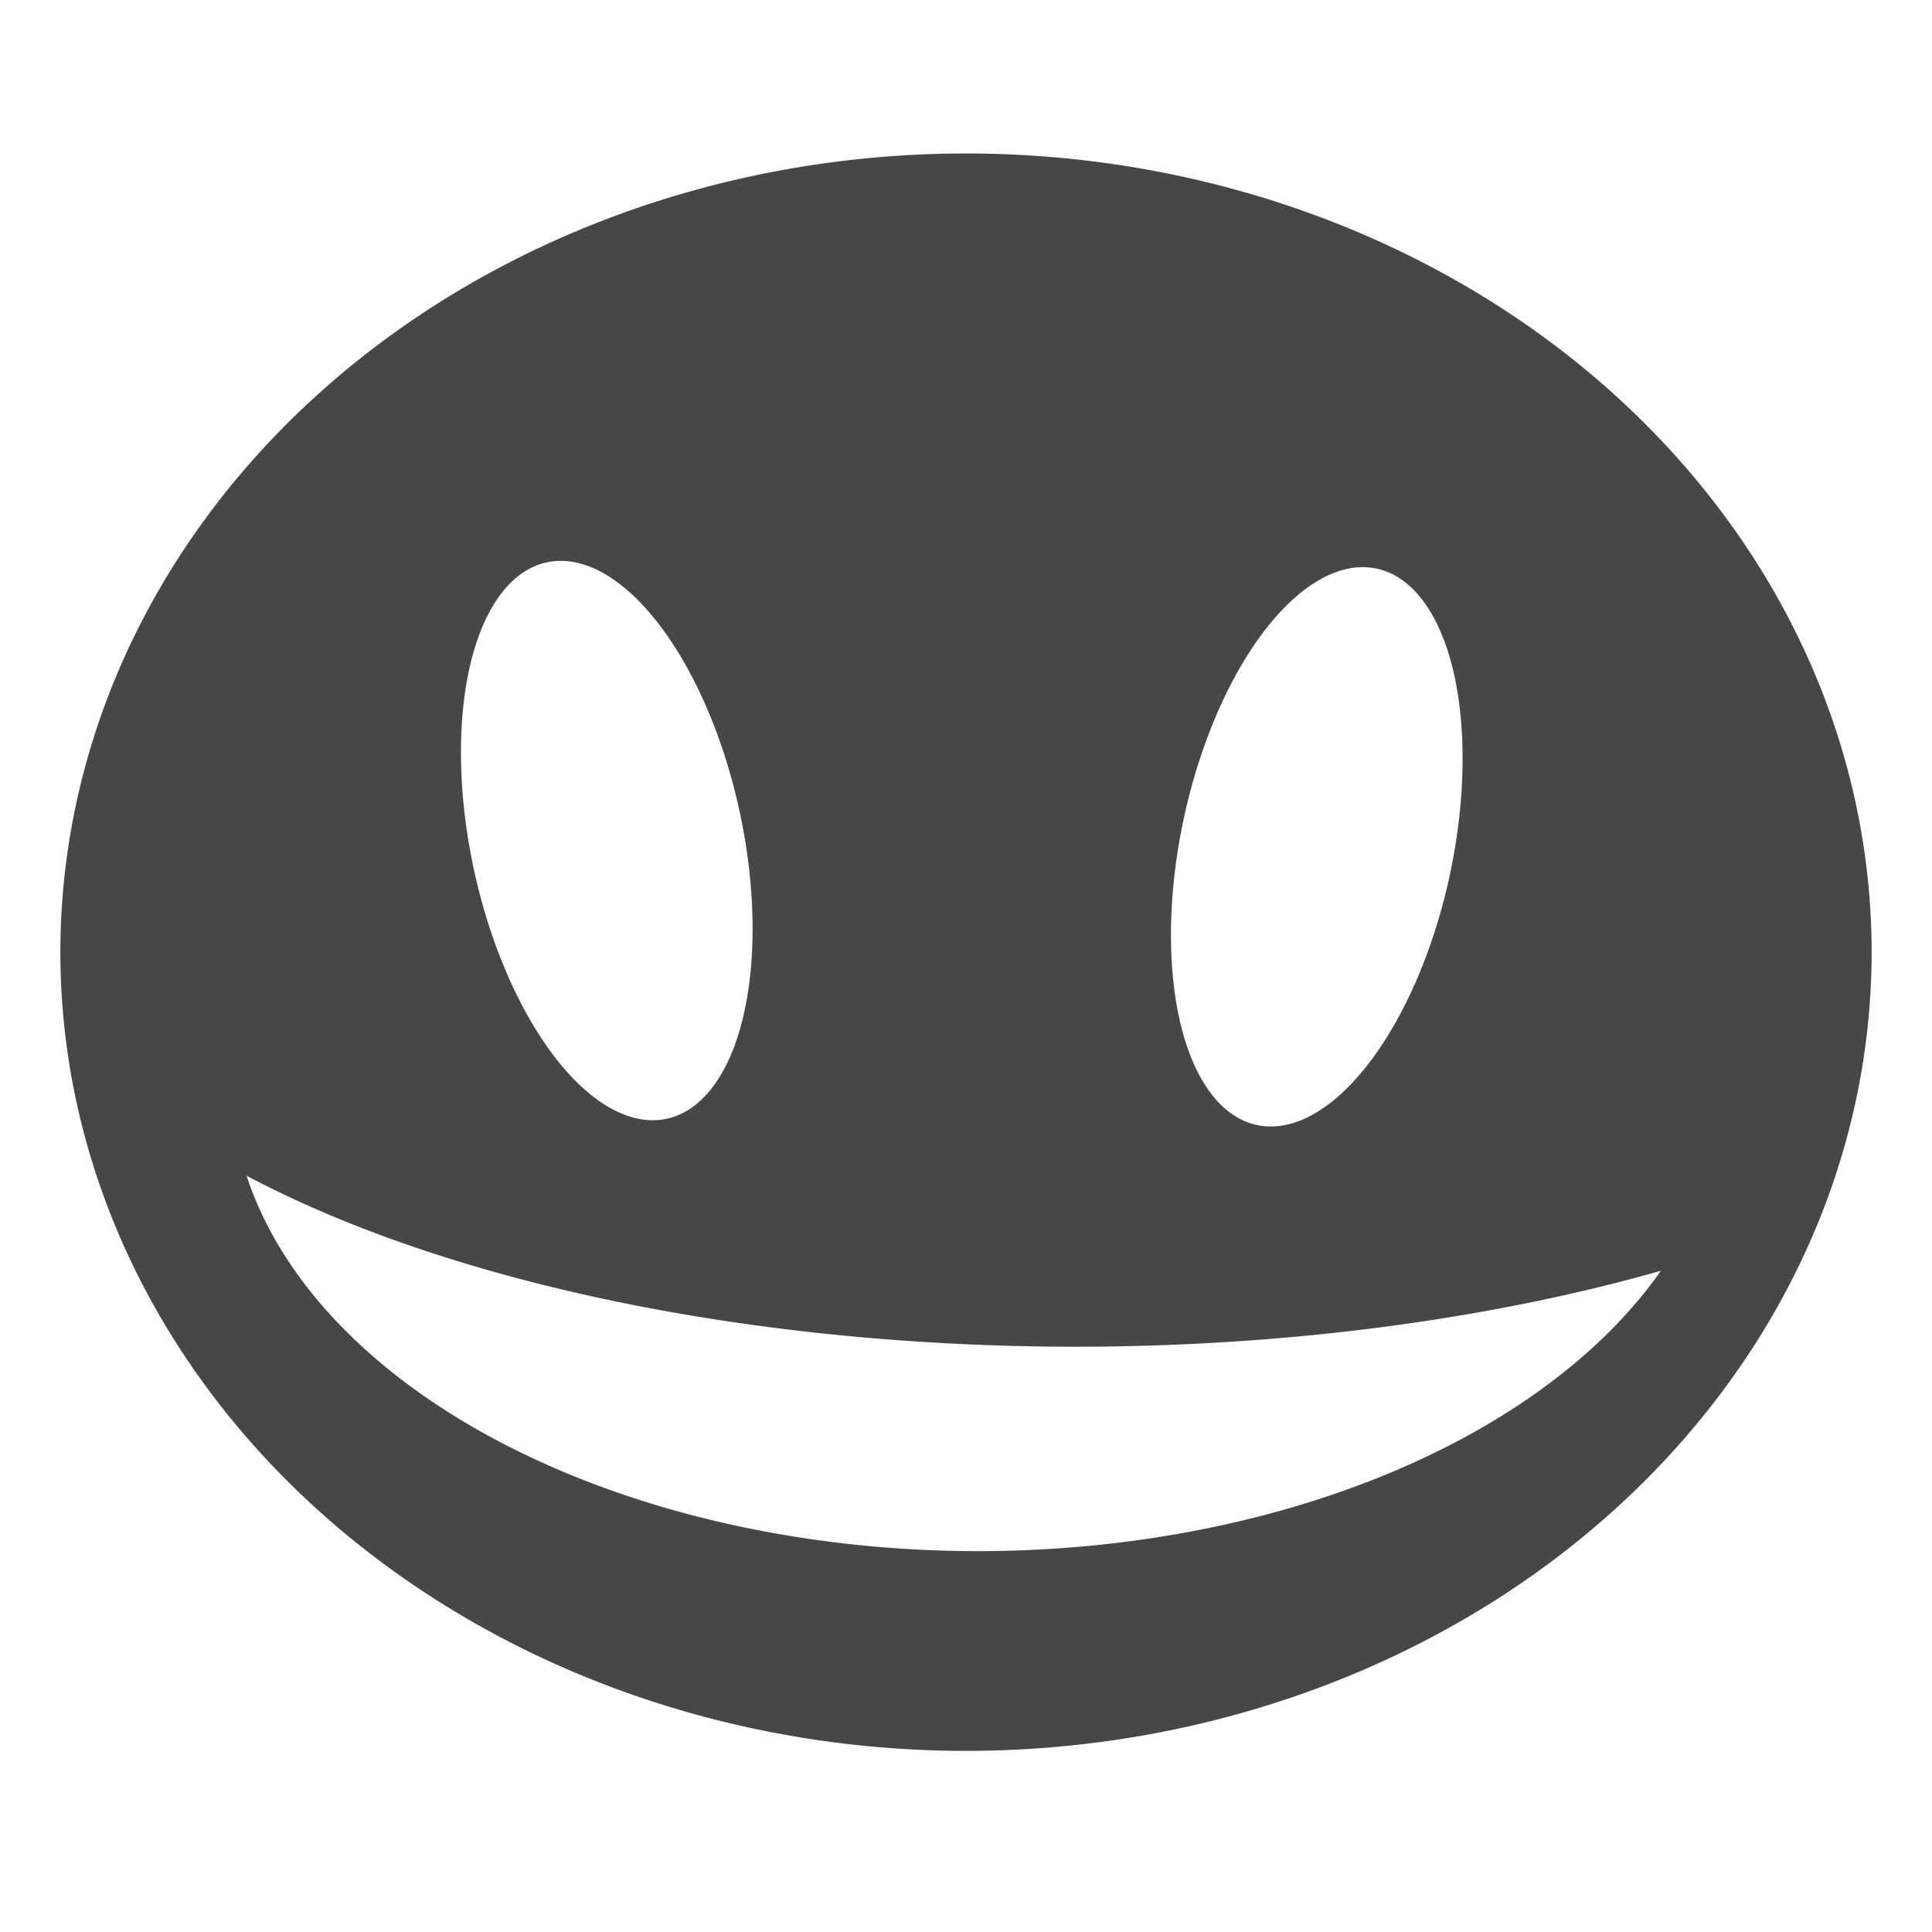 <svg height="16" viewBox="0 0 16 16" width="16" xmlns="http://www.w3.org/2000/svg">
  <path d="m8 1.271a7.5 6.615 0 0 0 -7.5 6.614 7.5 6.615 0 0 0 7.5 6.615 7.5 6.615 0 0 0 7.5-6.615 7.5 6.615 0 0 0 -7.5-6.614zm-3.359 3.374a2.357 1.126 77.849 0 1 1.485 2.079 2.357 1.126 77.849 0 1 -.605 2.541 2.357 1.126 77.849 0 1 -1.597-2.067 2.357 1.126 77.849 0 1 .605-2.541 2.357 1.126 77.849 0 1 .112-.012zm6.648.052a1.126 2.357 12.151 0 1 .112.012 1.126 2.357 12.151 0 1 .605 2.541 1.126 2.357 12.151 0 1 -1.597 2.067 1.126 2.357 12.151 0 1 -.605-2.541 1.126 2.357 12.151 0 1 1.485-2.079zm-9.247 5.04a8.913 3.9 0 0 0 6.864 1.416 8.913 3.9 0 0 0 4.849-.629 6.191 3.9 0 0 1 -5.657 2.322 6.191 3.9 0 0 1 -6.056-3.109z" fill="#474747"/>
</svg>
